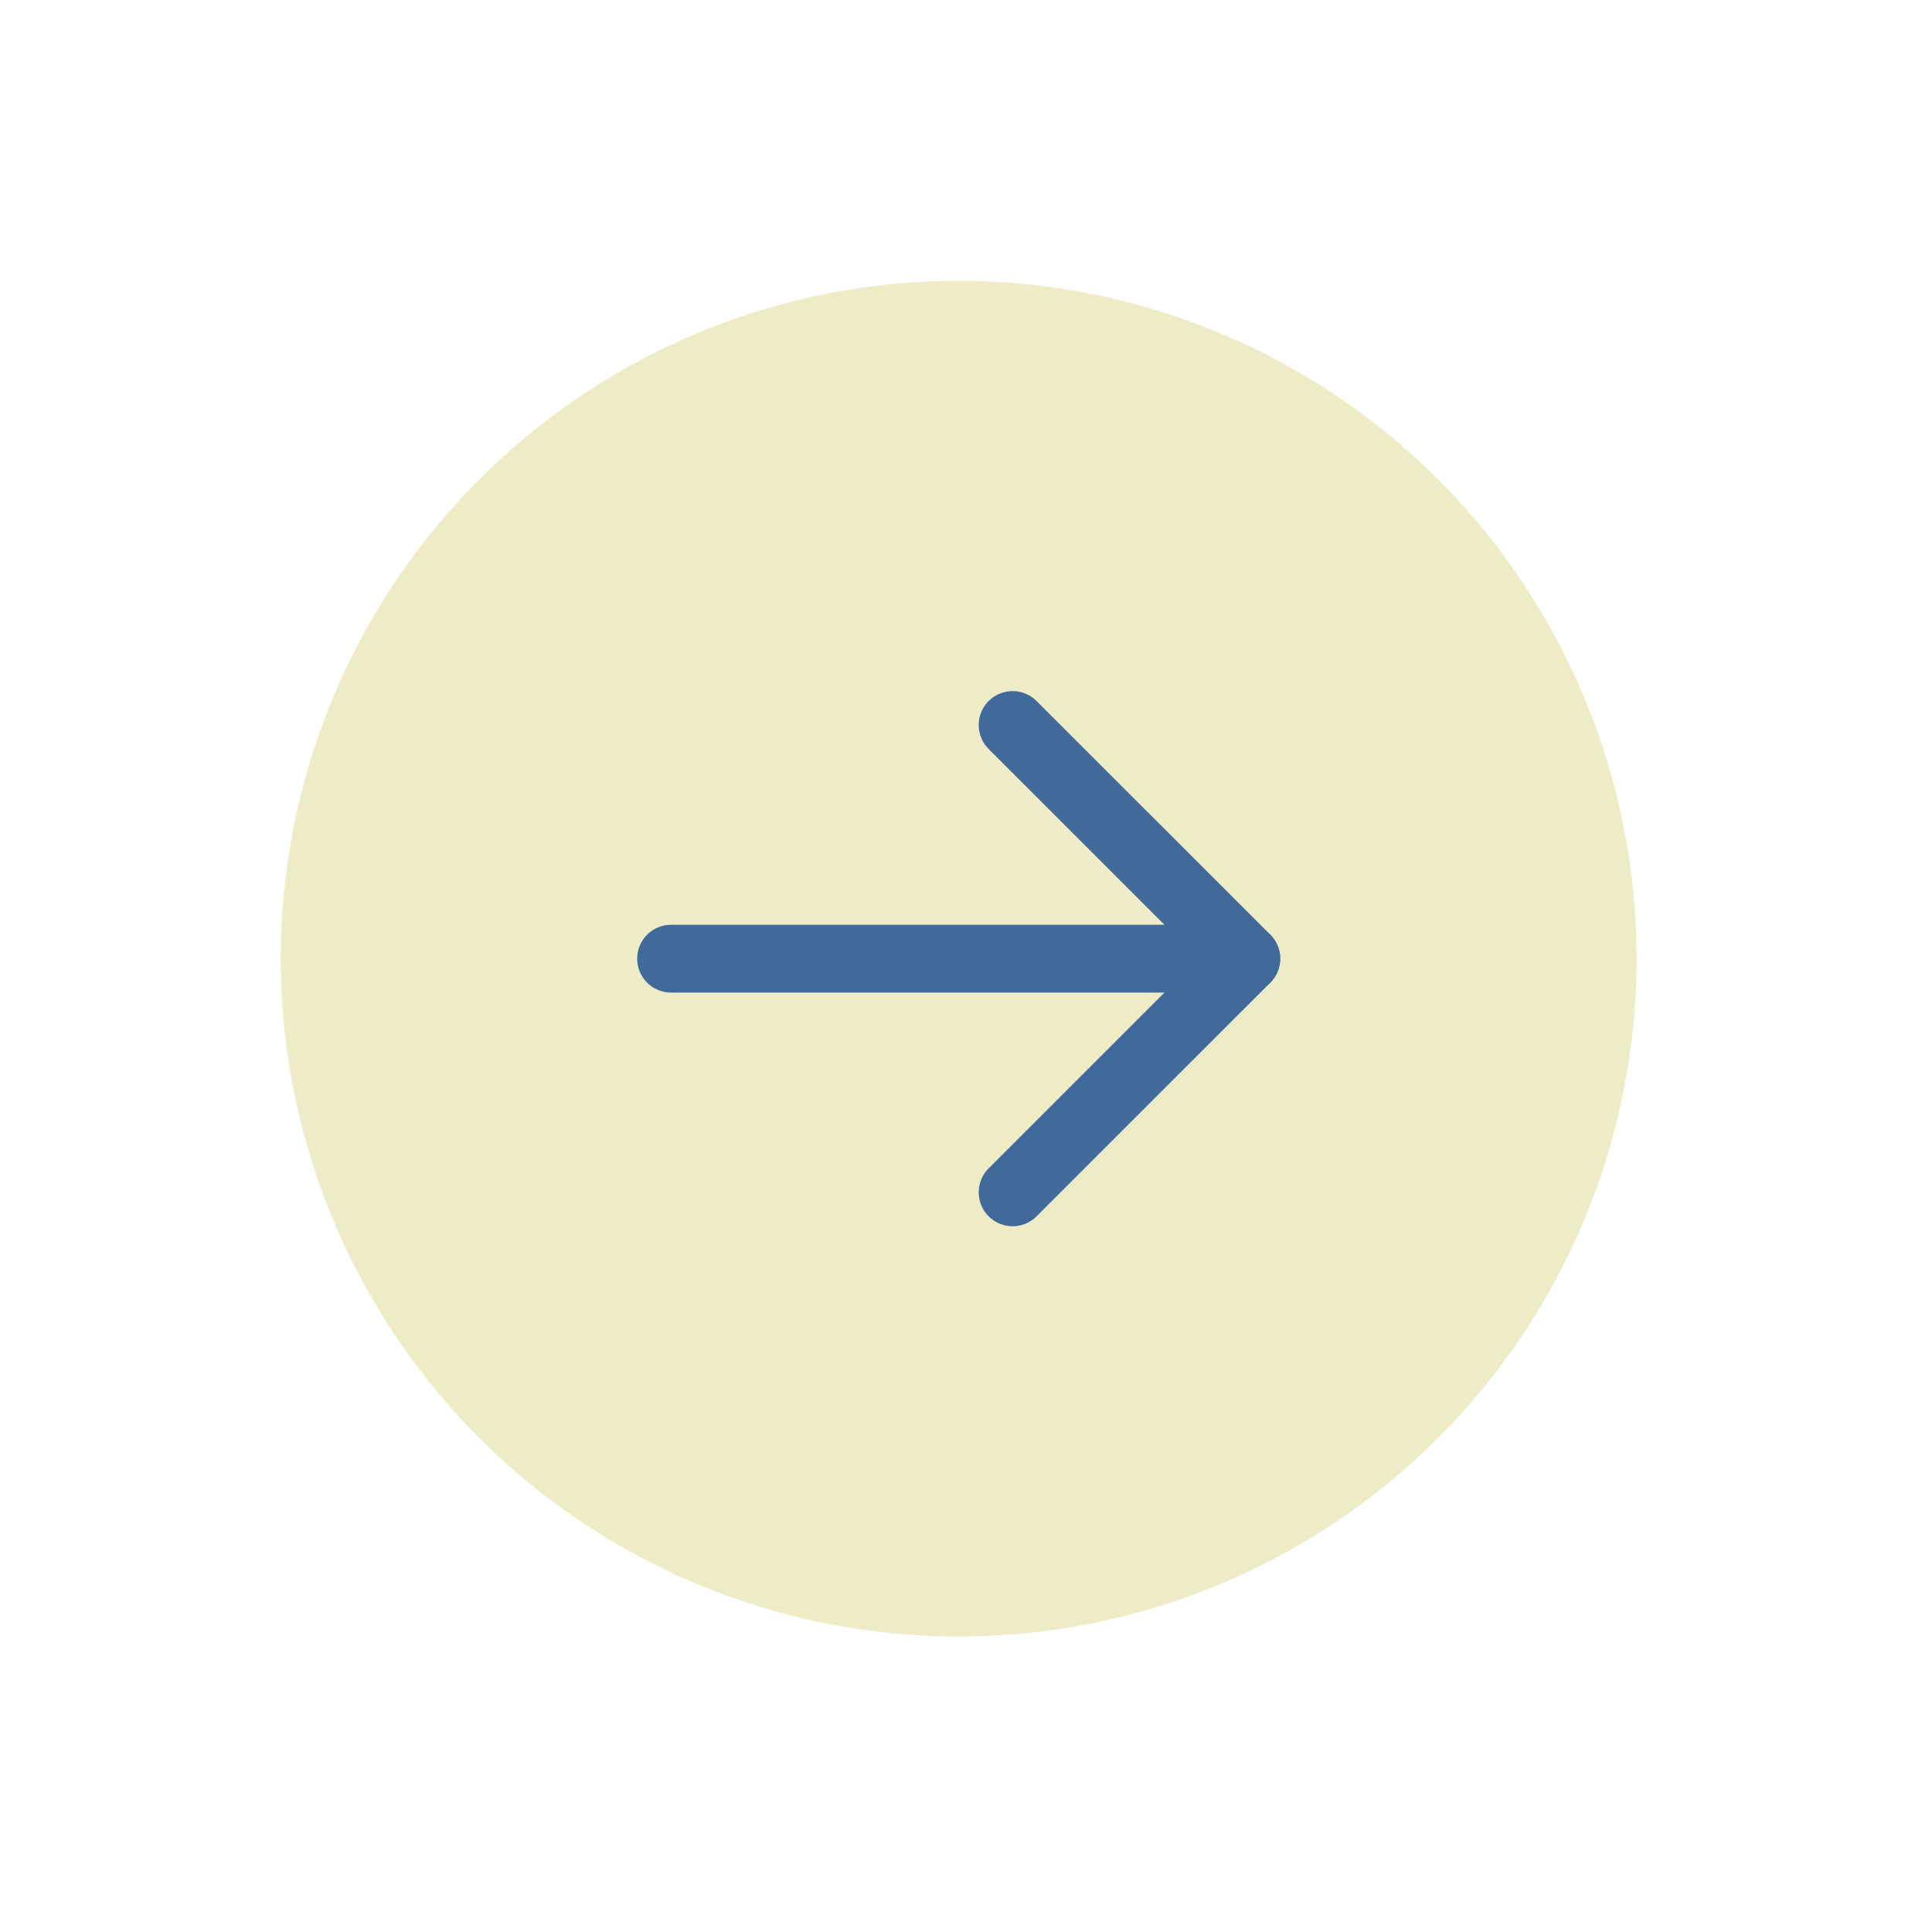 <svg width="57" height="57" viewBox="0 0 57 57" fill="none" xmlns="http://www.w3.org/2000/svg">
<circle cx="28.284" cy="28.284" r="20" transform="rotate(45 28.284 28.284)" fill="#EEECC6"/>
<path d="M19.799 28.284H36.77" stroke="#416A9A" stroke-width="2" stroke-linecap="round" stroke-linejoin="round"/>
<path d="M29.875 21.39L36.77 28.284L29.875 35.178" stroke="#416A9A" stroke-width="2" stroke-linecap="round" stroke-linejoin="round"/>
</svg>
